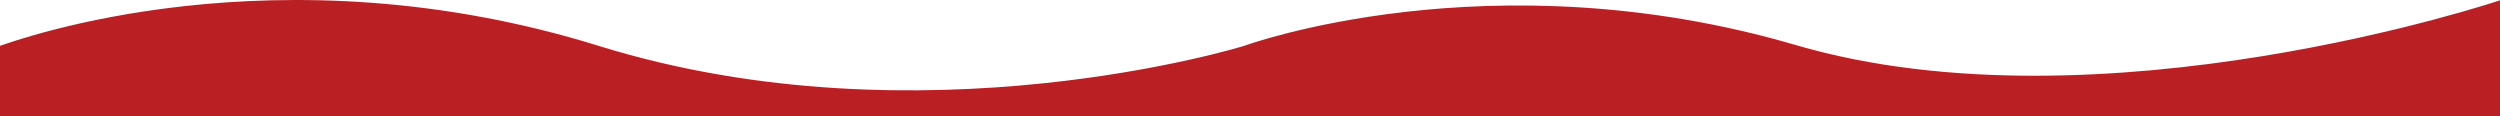 <svg xmlns="http://www.w3.org/2000/svg" viewBox="0 0 3020 140.37"><g data-name="Laag 2"><path fill="#BA2023" d="M0 55.37c21-7 333-121 723 0s780 0 780 0 297-109 666-1 851-54 851-54v140H0z" data-name="Laag 1"/></g></svg>
